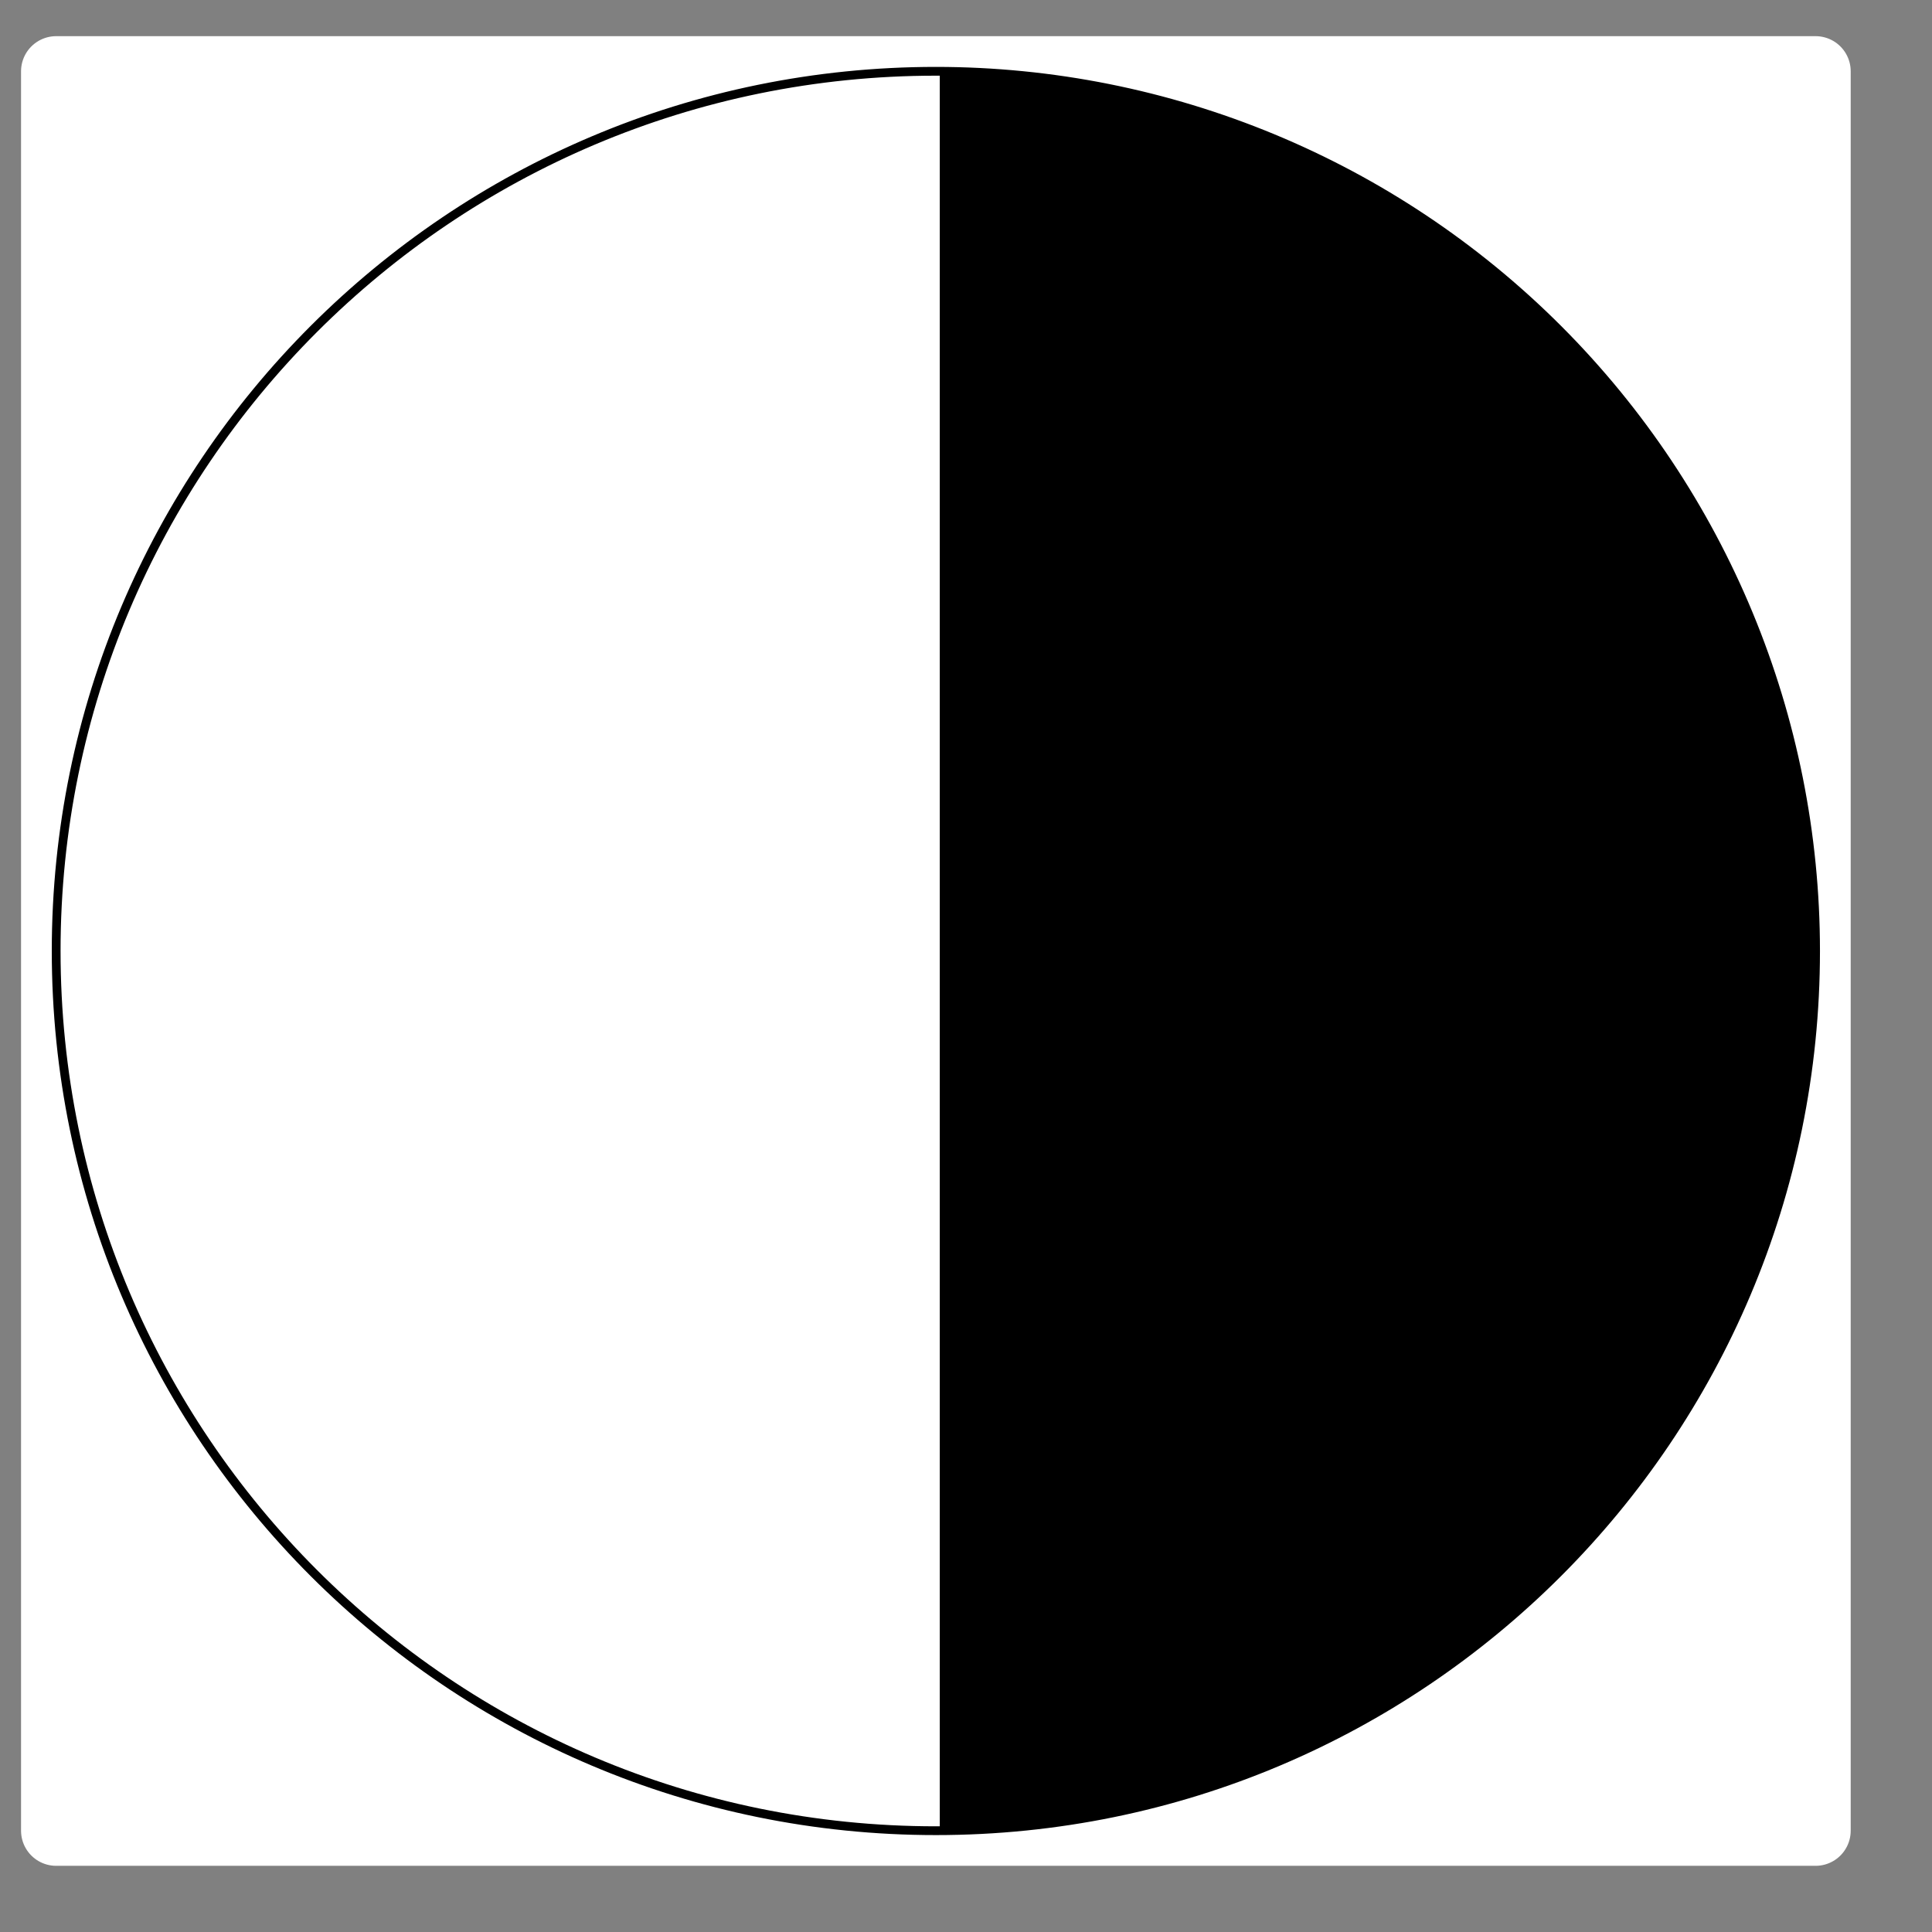 <svg version="1.1" viewBox="0 10 220 220" fill="none" stroke="none" stroke-linecap="square" stroke-miterlimit="10" xmlns:xlink="http://www.w3.org/1999/xlink" xmlns="http://www.w3.org/2000/svg"><rect x="0" y="10" width="220" height="220" fill="#808080" stroke="none"/><clipPath id="p.0"><path d="m0 0l800.0 0l0 600.0l-800.0 0l0 -600.0z" clip-rule="nonzero"/></clipPath><g clip-path="url(#p.0)"><path fill="#000000" fill-opacity="0.0" d="m0 0l800.0 0l0 600.0l-800.0 0z" fill-rule="evenodd"/><path fill="#ffffff" d="m6.396 18.118l200.346 0l0 200.346l-200.346 0z" fill-rule="evenodd"/><path stroke="#ffffff" stroke-width="8.0" stroke-linejoin="round" stroke-linecap="butt" d="m6.396 18.118l200.346 0l0 200.346l-200.346 0z" fill-rule="evenodd"/><path fill="#000000" d="m6.396 118.291l0 0c0 -55.324 44.849 -100.173 100.173 -100.173l0 0c26.568 0 52.047 10.554 70.833 29.34c18.786 18.786 29.34 44.266 29.34 70.833l0 0c0 55.324 -44.849 100.173 -100.173 100.173l0 0c-55.324 0 -100.173 -44.849 -100.173 -100.173z" fill-rule="evenodd"/><path fill="#ffffff" d="m6.396 18.118l99.118 0l0 200.346l-99.118 0z" fill-rule="evenodd"/><path stroke="#ffffff" stroke-width="3.0" stroke-linejoin="round" stroke-linecap="butt" d="m6.396 18.118l99.118 0l0 200.346l-99.118 0z" fill-rule="evenodd"/><path fill="#000000" fill-opacity="0.0" d="m6.396 118.291l0 0c0 -55.324 44.849 -100.173 100.173 -100.173l0 0c26.568 0 52.047 10.554 70.833 29.34c18.786 18.786 29.34 44.266 29.34 70.833l0 0c0 55.324 -44.849 100.173 -100.173 100.173l0 0c-55.324 0 -100.173 -44.849 -100.173 -100.173z" fill-rule="evenodd"/><path stroke="#000000" stroke-width="1.0" stroke-linejoin="round" stroke-linecap="butt" d="m6.396 118.291l0 0c0 -55.324 44.849 -100.173 100.173 -100.173l0 0c26.568 0 52.047 10.554 70.833 29.34c18.786 18.786 29.34 44.266 29.34 70.833l0 0c0 55.324 -44.849 100.173 -100.173 100.173l0 0c-55.324 0 -100.173 -44.849 -100.173 -100.173z" fill-rule="evenodd"/></g></svg>